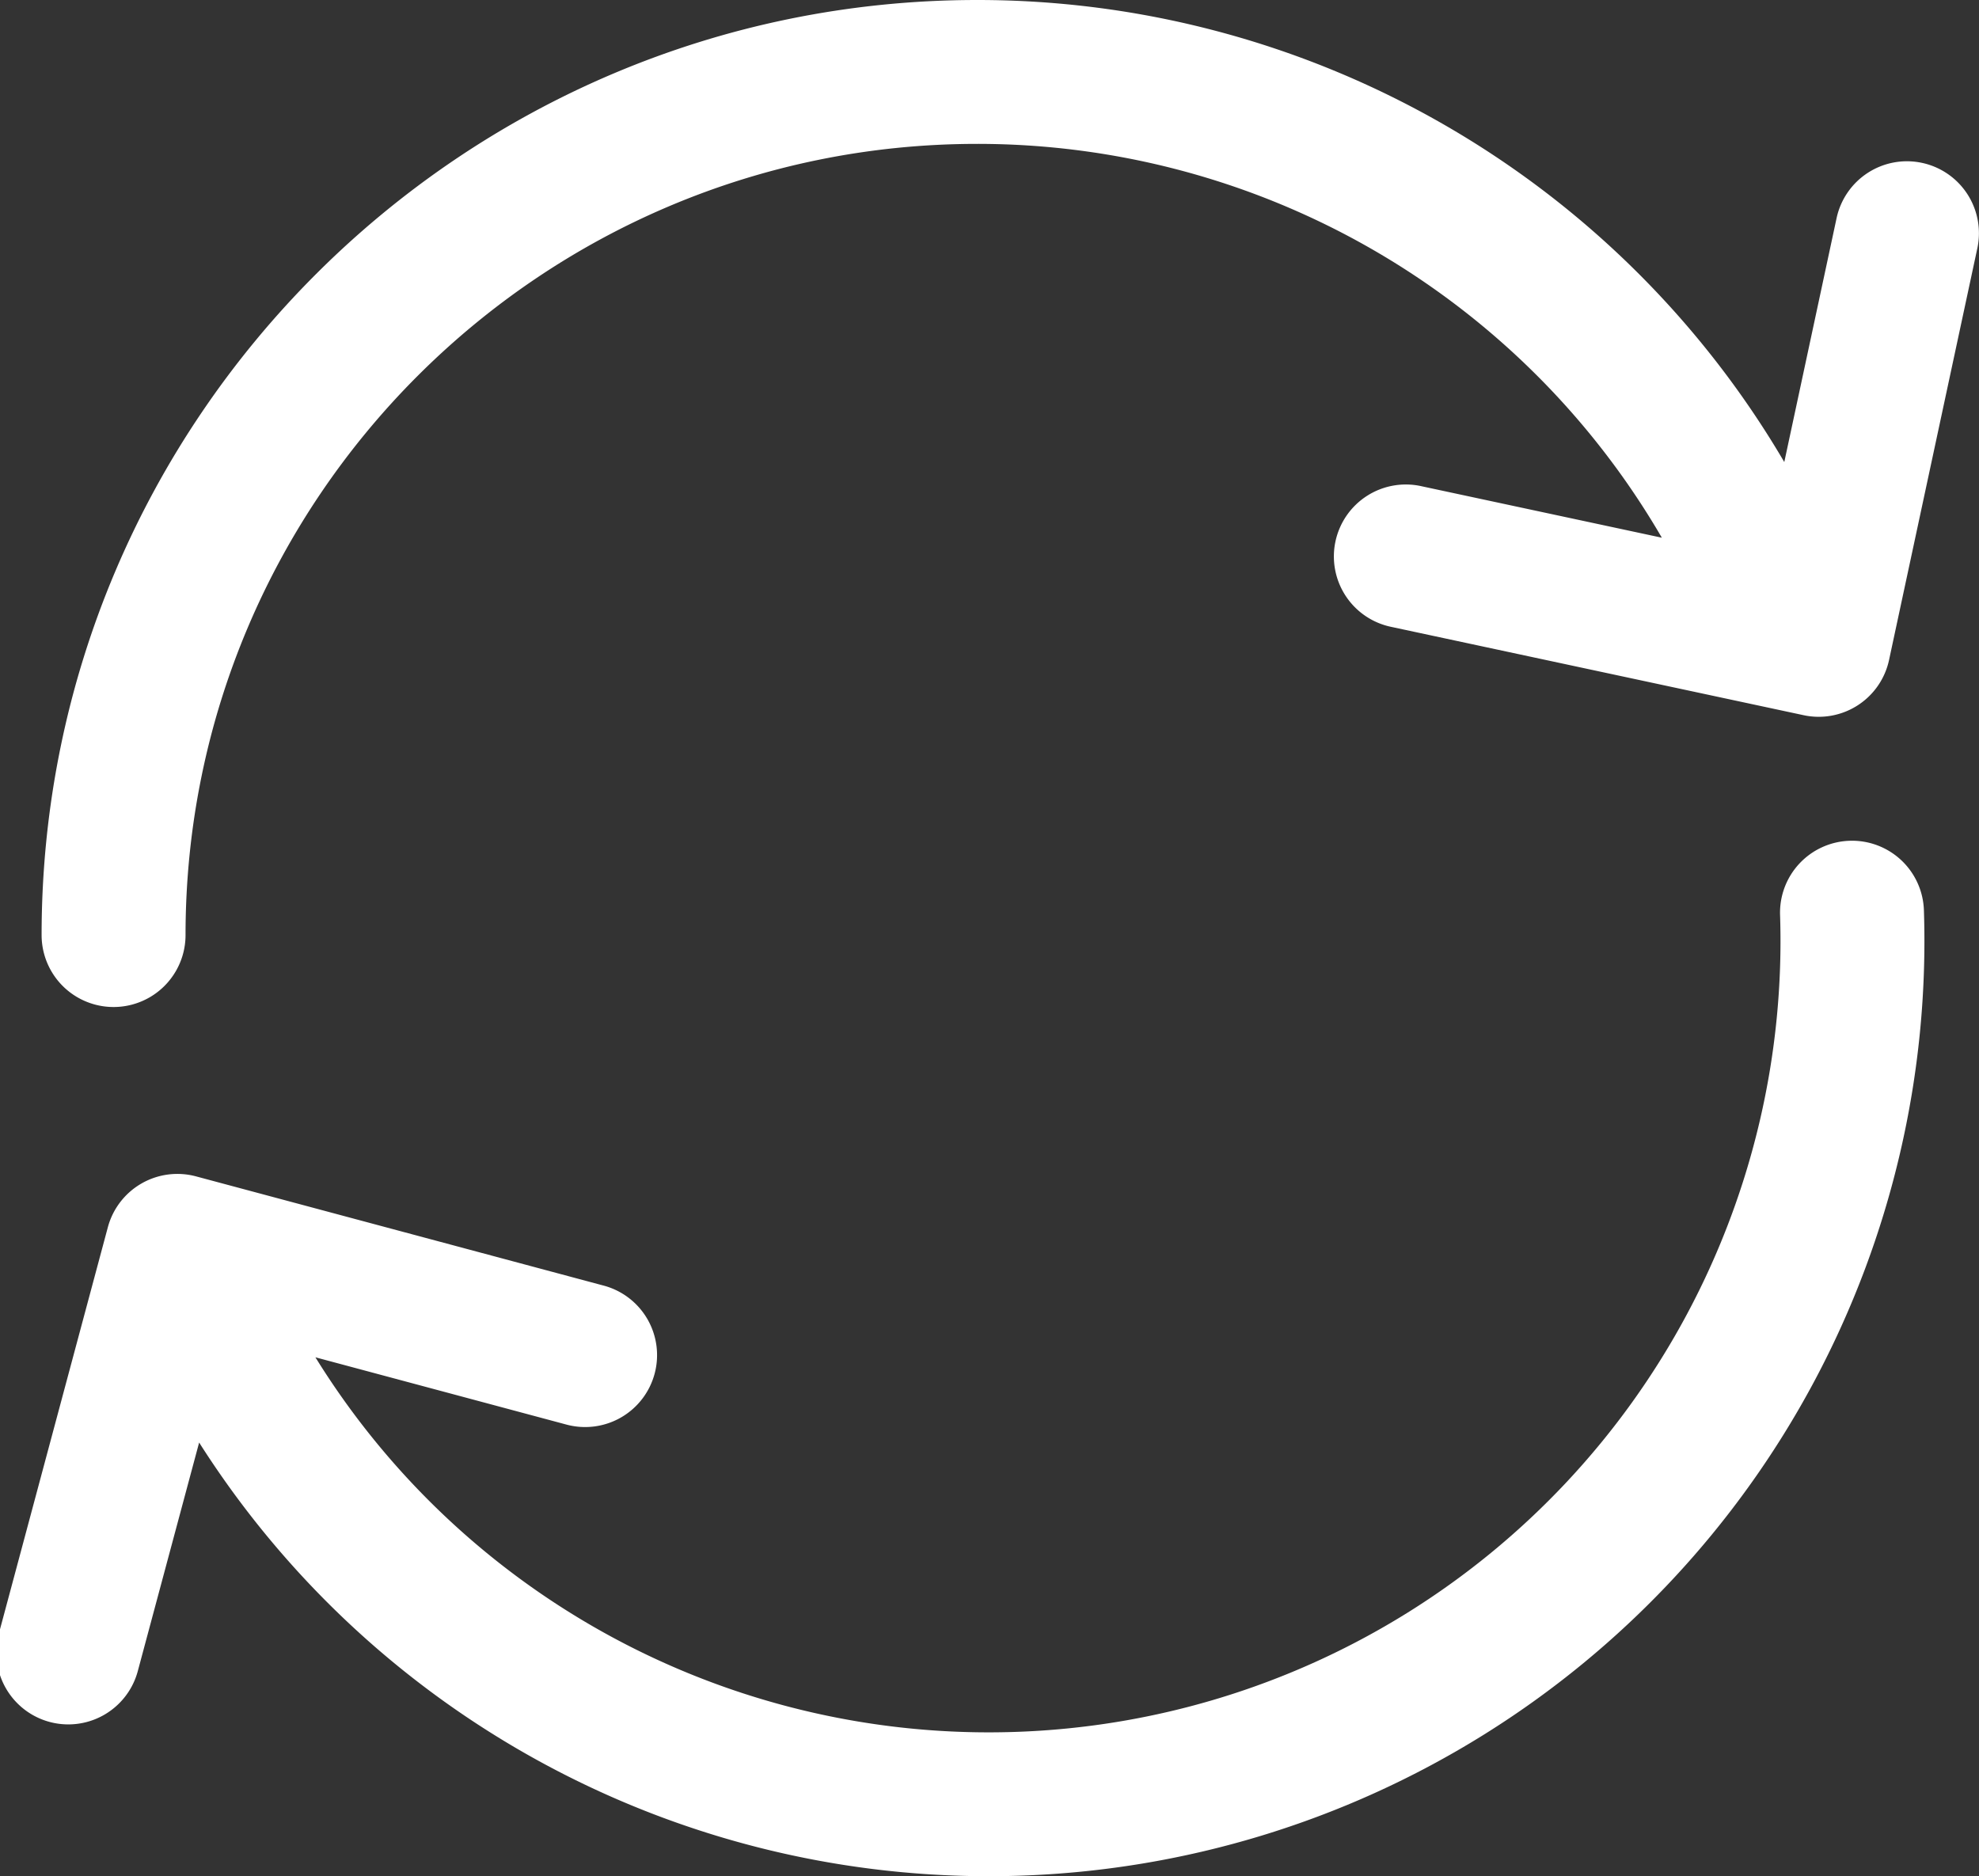 <svg xmlns="http://www.w3.org/2000/svg" width="343.844" height="326" viewBox="0 0 343.844 326">
  <rect x="0" y="0" width="343.844" height="326" fill="#333333" stroke="none"/>
<defs>
    <style>
      .cls-1 {
        fill: #fff;
        fill-rule: evenodd;
      }
    </style>
  </defs>
  <path id="Forma_1" data-name="Forma 1" class="cls-1" d="M333.946,28.3A12.5,12.5,0,0,0,319.1,37.9l-9.087,42.383A162.509,162.509,0,0,0,169.778,0C80.148,0,7.229,72.882,7.229,162.47a12.5,12.5,0,0,0,25.008,0C32.237,86.666,93.937,25,169.778,25a137.522,137.522,0,0,1,118.961,68.43L247.054,84.5a12.5,12.5,0,1,0-5.24,24.442l71.558,15.327a12.5,12.5,0,0,0,14.846-9.6l15.336-71.522A12.5,12.5,0,0,0,333.946,28.3ZM321.364,146.089a12.5,12.5,0,0,0-12.084,12.9A137.5,137.5,0,0,1,176.353,300.929c-1.531.05-3.053,0.075-4.577,0.075A137.537,137.537,0,0,1,54.8,235.837l43.46,11.648a12.5,12.5,0,1,0,6.477-24.144L34.056,204.4a12.506,12.506,0,0,0-15.316,8.834L-0.211,283.883a12.5,12.5,0,0,0,24.154,6.474L34.6,250.647A162.5,162.5,0,0,0,171.769,326c1.8,0,3.6-.029,5.41-0.089A162.5,162.5,0,0,0,334.273,158.165,12.49,12.49,0,0,0,321.364,146.089Z"/>
</svg>
